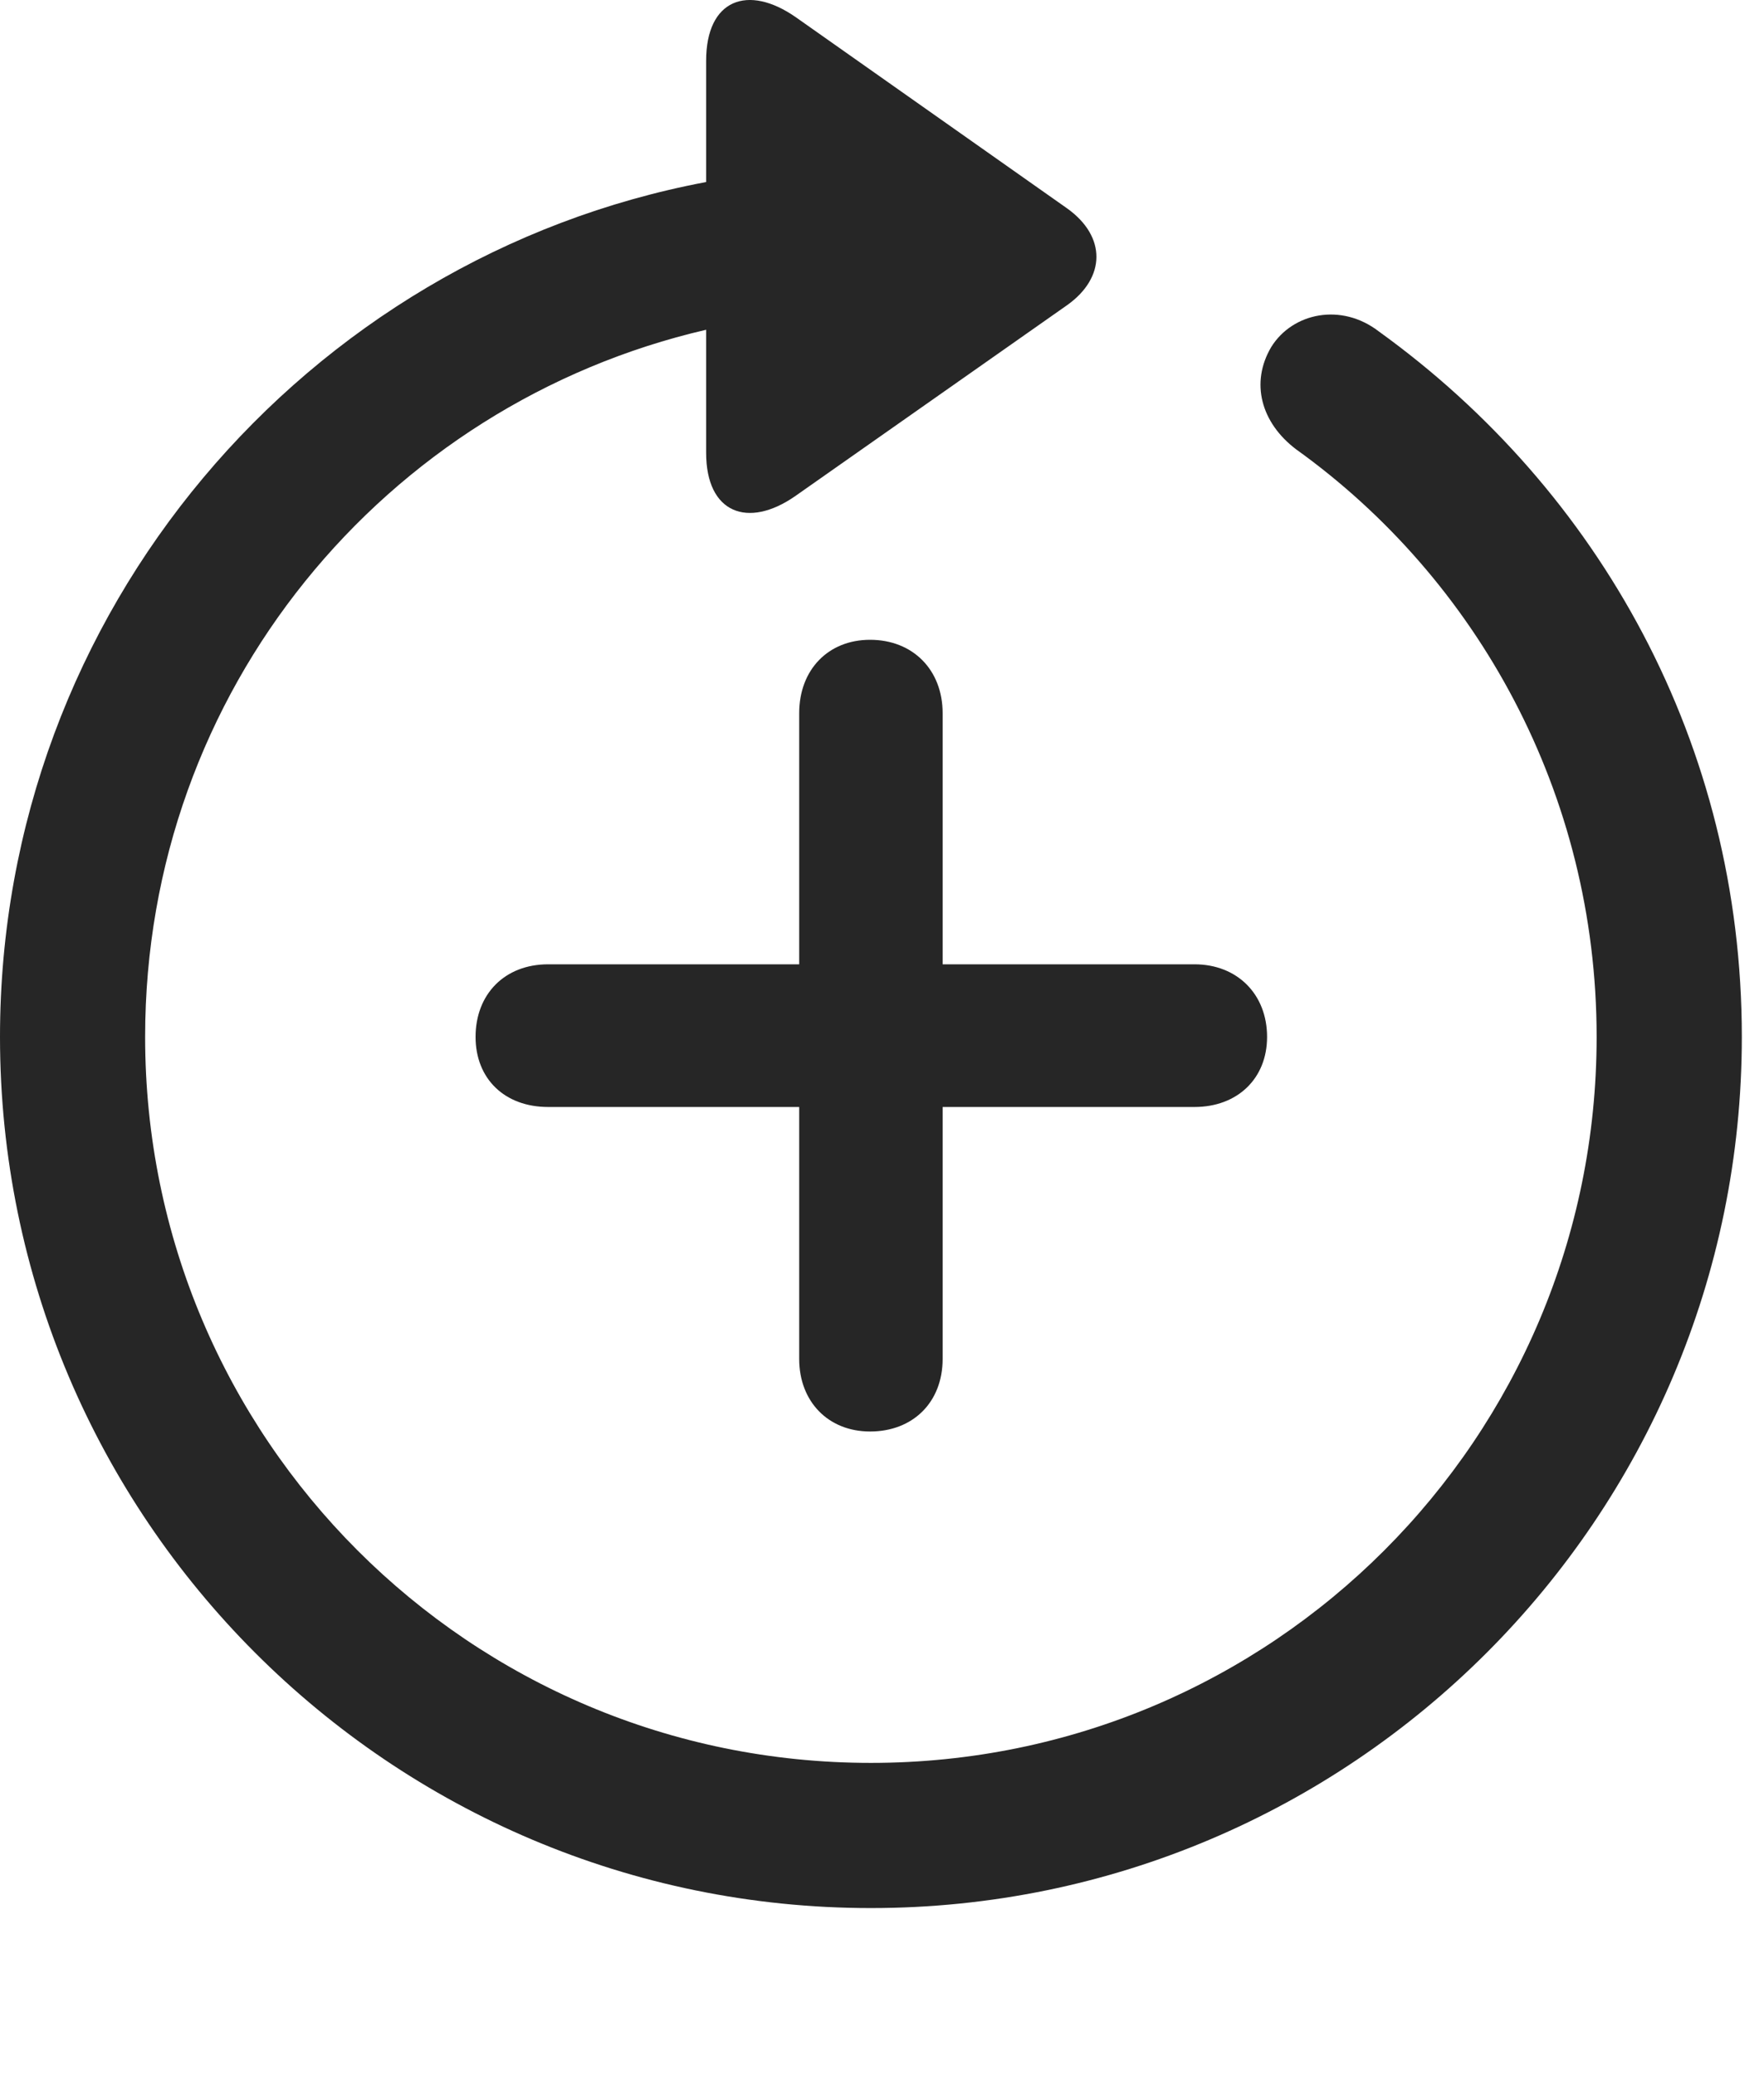 <?xml version="1.0" encoding="UTF-8"?>
<!--Generator: Apple Native CoreSVG 326-->
<!DOCTYPE svg
PUBLIC "-//W3C//DTD SVG 1.1//EN"
       "http://www.w3.org/Graphics/SVG/1.1/DTD/svg11.dtd">
<svg version="1.1" xmlns="http://www.w3.org/2000/svg" xmlns:xlink="http://www.w3.org/1999/xlink" viewBox="0 0 28.246 33.213">
 <g>
  <rect height="33.213" opacity="0" width="28.246" x="0" y="0"/>
  <path d="M13.945 30.545C21.643 30.545 27.891 24.297 27.891 16.599C27.891 11.91 25.607 7.849 22.08 5.307C21.479 4.842 20.699 5.006 20.357 5.553C20.016 6.127 20.193 6.769 20.754 7.193C23.652 9.271 25.566 12.703 25.566 16.599C25.566 23.025 20.371 28.221 13.945 28.221C7.52 28.221 2.324 23.025 2.324 16.599C2.324 11.049 6.166 6.469 11.307 5.279L11.307 7.248C11.307 8.219 11.977 8.465 12.729 7.945L17.09 4.883C17.705 4.445 17.719 3.789 17.09 3.338L12.742 0.275C11.977-0.258 11.307-0.012 11.307 0.973L11.307 2.914C4.908 4.117 0 9.777 0 16.599C0 24.297 6.248 30.545 13.945 30.545Z" fill="black" fill-opacity="0.85"/>
  <path d="M7.615 16.599C7.615 17.269 8.08 17.721 8.777 17.721L12.797 17.721L12.797 21.754C12.797 22.437 13.262 22.916 13.932 22.916C14.615 22.916 15.094 22.451 15.094 21.754L15.094 17.721L19.127 17.721C19.811 17.721 20.289 17.269 20.289 16.599C20.289 15.916 19.811 15.437 19.127 15.437L15.094 15.437L15.094 11.418C15.094 10.721 14.615 10.242 13.932 10.242C13.262 10.242 12.797 10.721 12.797 11.418L12.797 15.437L8.777 15.437C8.08 15.437 7.615 15.916 7.615 16.599Z" fill="black" fill-opacity="0.85"/>
 </g>
</svg>
